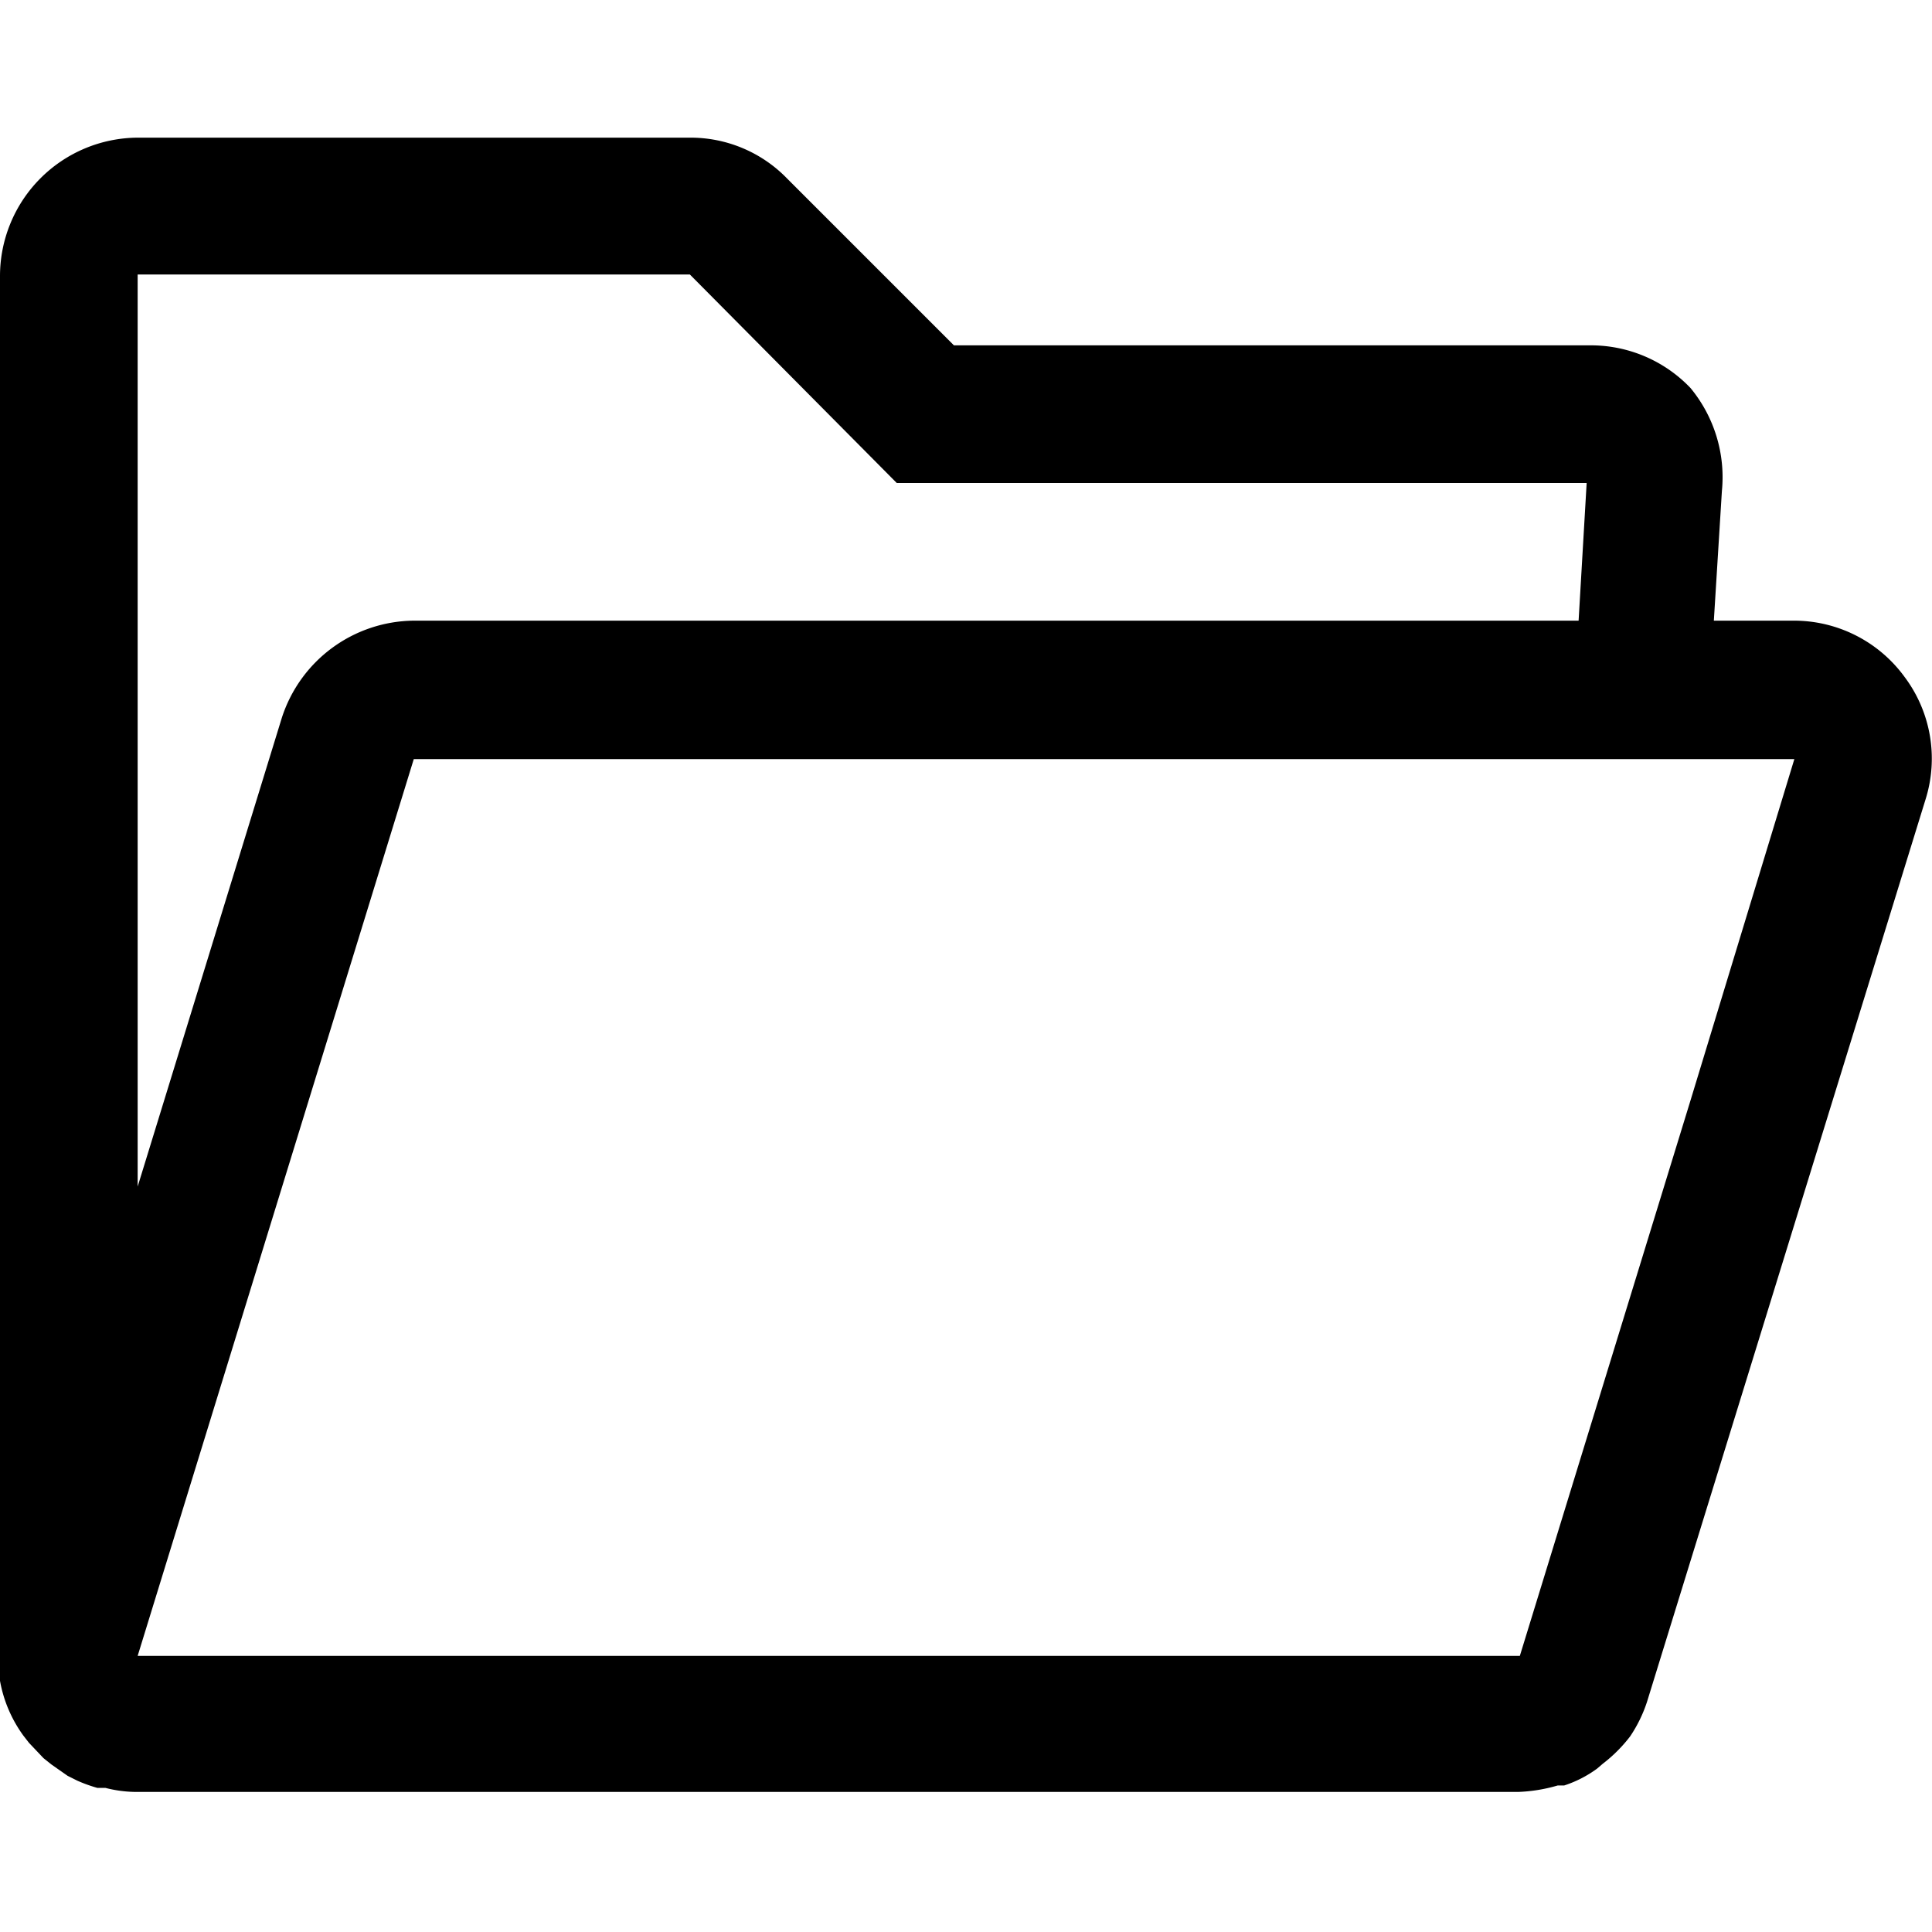 <svg xmlns="http://www.w3.org/2000/svg" width="24" height="24">
  <path d="M23.66 8.41a1.7 1.7 0 0 0-1.37-.7h-1l.1-1.61A1.74 1.74 0 0 0 21 4.82a1.71 1.71 0 0 0-1.25-.53h-7.9L9.78 2.22a1.67 1.67 0 0 0-1.21-.51H1.71A1.72 1.72 0 0 0 0 3.43v17.14a1.11 1.11 0 0 0 0 .19.49.49 0 0 0 0 .12 1.65 1.65 0 0 0 .29.68l.07.09.18.19.1.08.2.14.12.06a1.84 1.84 0 0 0 .25.09h.1a1.57 1.57 0 0 0 .37.05h17.18a2 2 0 0 0 .49-.08h.08a1.44 1.44 0 0 0 .41-.21l.07-.06a1.82 1.82 0 0 0 .34-.34 1.72 1.72 0 0 0 .21-.43l3.46-11.21a1.69 1.69 0 0 0-.26-1.52zm-21.95-5h6.86L11.14 6h8.57l-.1 1.71H5.14A1.74 1.74 0 0 0 3.5 8.92l-1.79 5.82zM21 13.67l-2.12 6.9H1.71L5.14 9.43h17.15z"/>
</svg>

